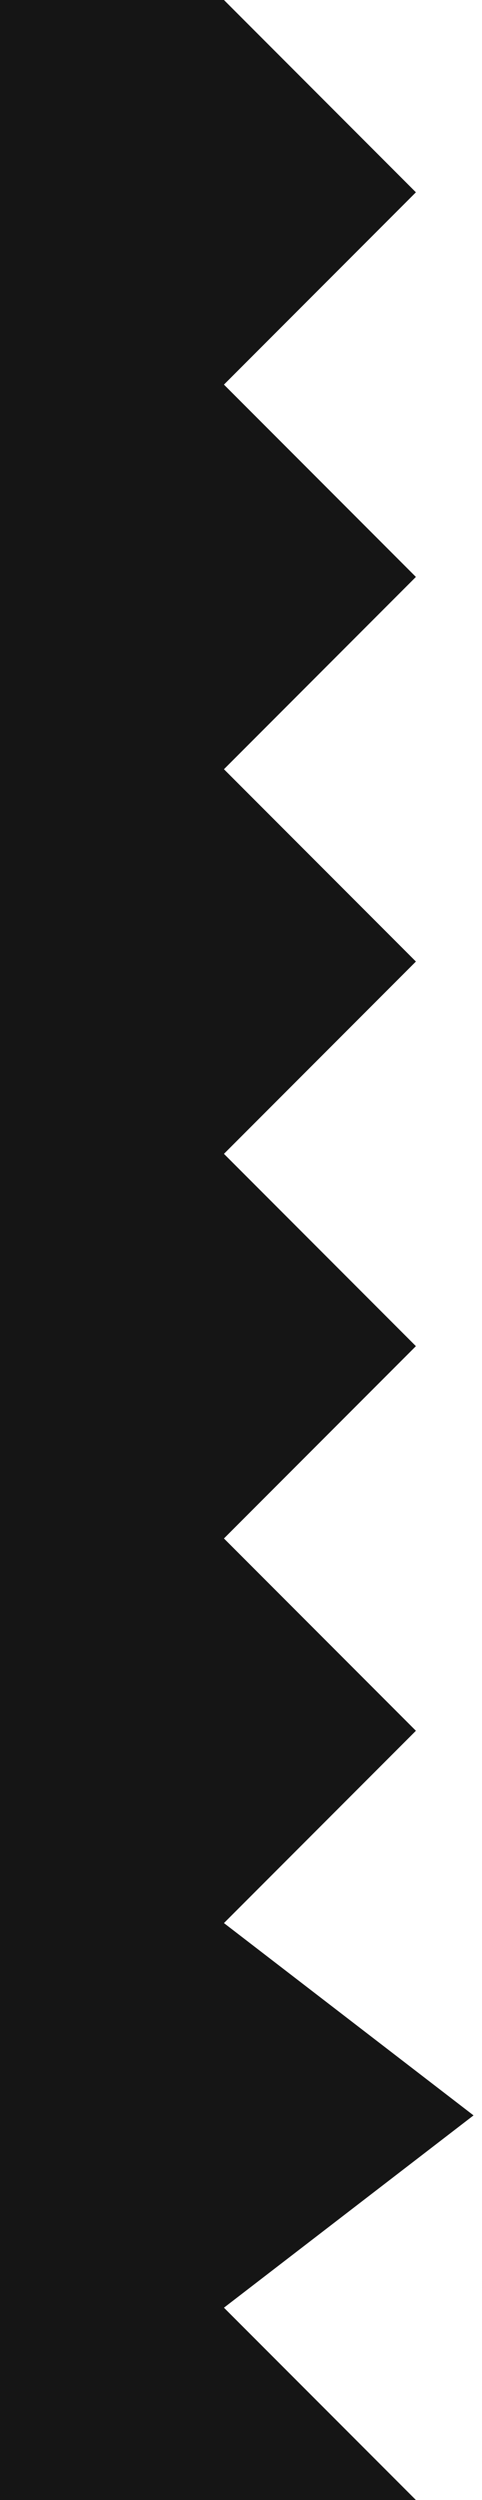 <svg width="79" height="409" fill="none" version="1.1" viewBox="0 0 79 409" xmlns="http://www.w3.org/2000/svg">
 <path d="m68.167 31.462-31.462-31.462-36.705-1.6044e-6 -1.8e-5 409h68.167l-31.462-31.462 40.907-31.461-40.907-31.462 31.462-31.461-31.462-31.462 31.462-31.461-31.462-31.462 31.462-31.461-31.462-31.462 31.462-31.461-31.462-31.462z" fill="#151515"/>
</svg>
